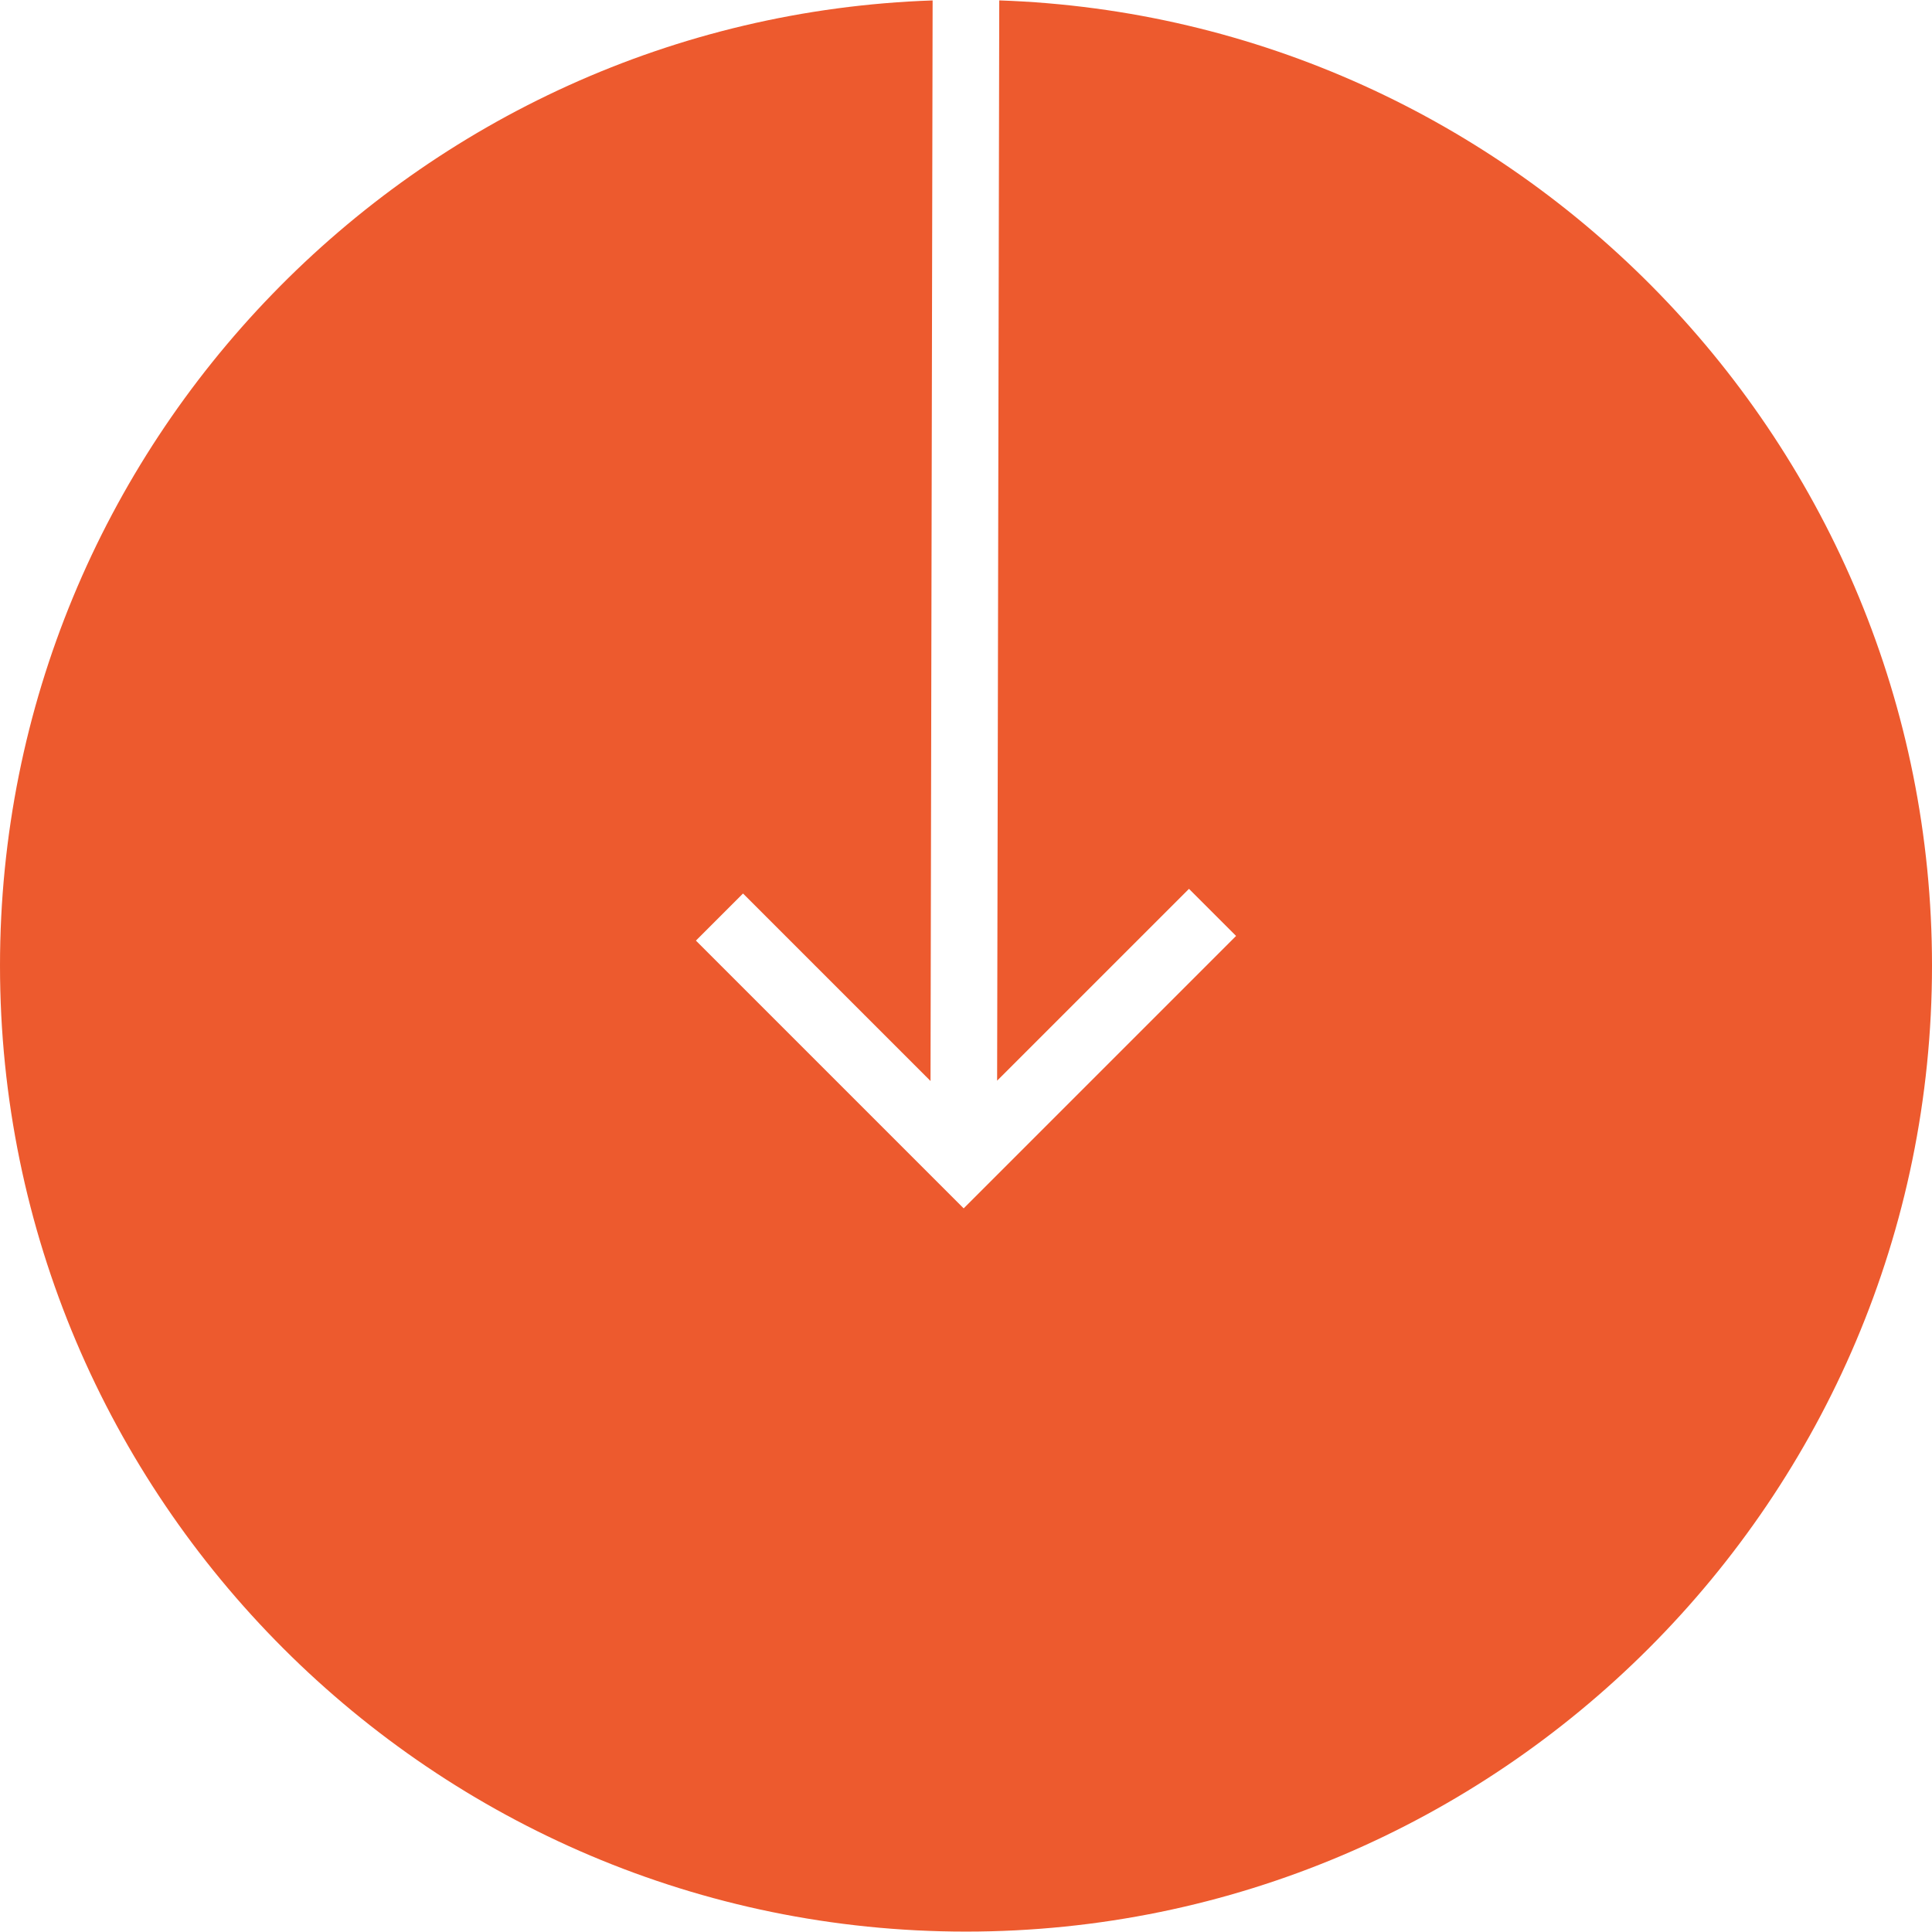 <?xml version="1.0" encoding="utf-8"?>
<!-- Generator: Adobe Illustrator 14.0.0, SVG Export Plug-In . SVG Version: 6.00 Build 43363)  -->
<!DOCTYPE svg PUBLIC "-//W3C//DTD SVG 1.1//EN" "http://www.w3.org/Graphics/SVG/1.1/DTD/svg11.dtd">
<svg version="1.1" id="Capa_1" xmlns="http://www.w3.org/2000/svg" xmlns:xlink="http://www.w3.org/1999/xlink" x="0px" y="0px"
	 width="500px" height="500px" viewBox="0 0 500 500" enable-background="new 0 0 500 500" xml:space="preserve">
<g>
	<path fill="#ED5A2E" d="M500.001,249.896c0,137.854-112.155,250-250,250c-137.854,0-250-112.146-250-250
		c0-134.947,107.5-245.207,241.361-249.785l-0.543,279.655l-48.526-48.526l-12.189,12.189l69.294,69.294l70.499-70.501
		l-12.189-12.189l-49.654,49.647l0.552-279.577C392.475,4.672,500.001,114.93,500.001,249.896z"/>
</g>
</svg>
